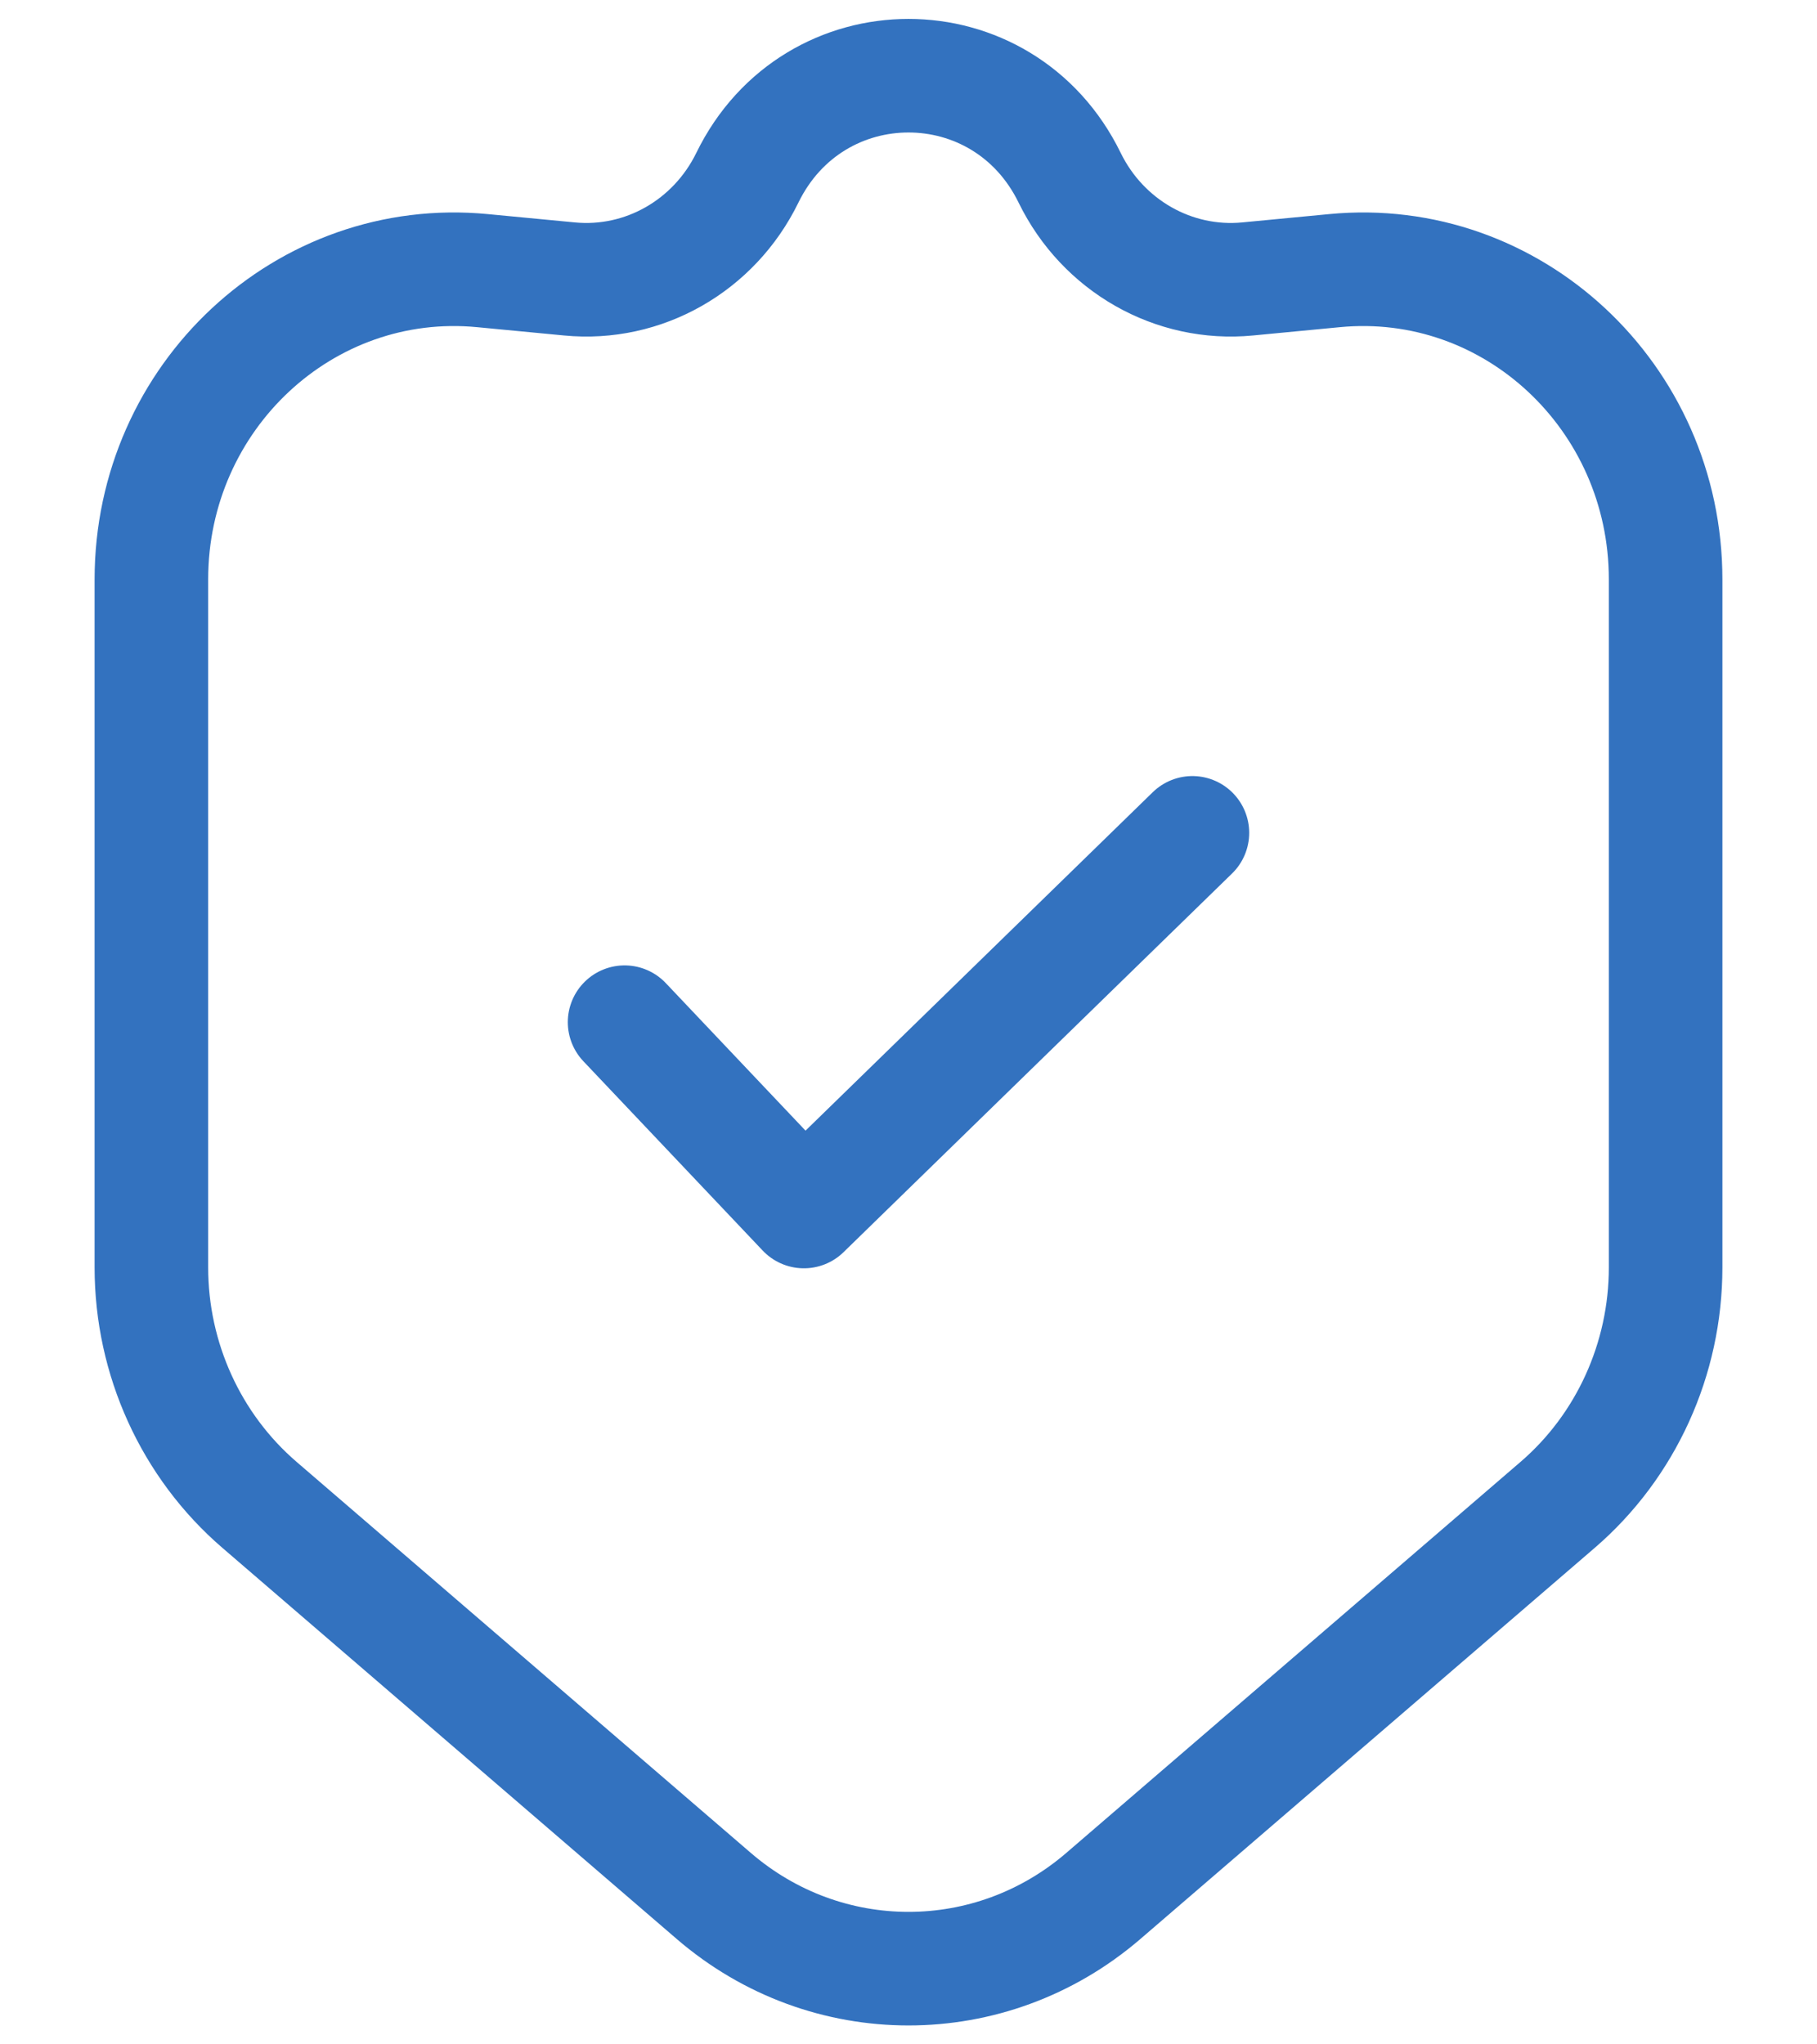 <svg width="16" height="18" viewBox="0 0 16 18" fill="none" xmlns="http://www.w3.org/2000/svg">
<path d="M1.333 11.159V5.102C1.333 3.492 2.685 2.232 4.25 2.383L5.014 2.456C5.666 2.519 6.288 2.165 6.581 1.565C7.166 0.367 8.834 0.367 9.419 1.565C9.712 2.165 10.335 2.519 10.987 2.456L11.75 2.383C13.315 2.232 14.667 3.492 14.667 5.102V11.159C14.667 11.965 14.319 12.731 13.716 13.25L9.716 16.693C8.724 17.547 7.276 17.547 6.285 16.693L2.285 13.25C1.682 12.731 1.333 11.965 1.333 11.159Z" stroke="#3372BF" stroke-linecap="round"/>
<path d="M5.5 9L7.079 10.667L10.5 7.333" stroke="#3372BF" stroke-linecap="round" stroke-linejoin="round"/>
</svg>
